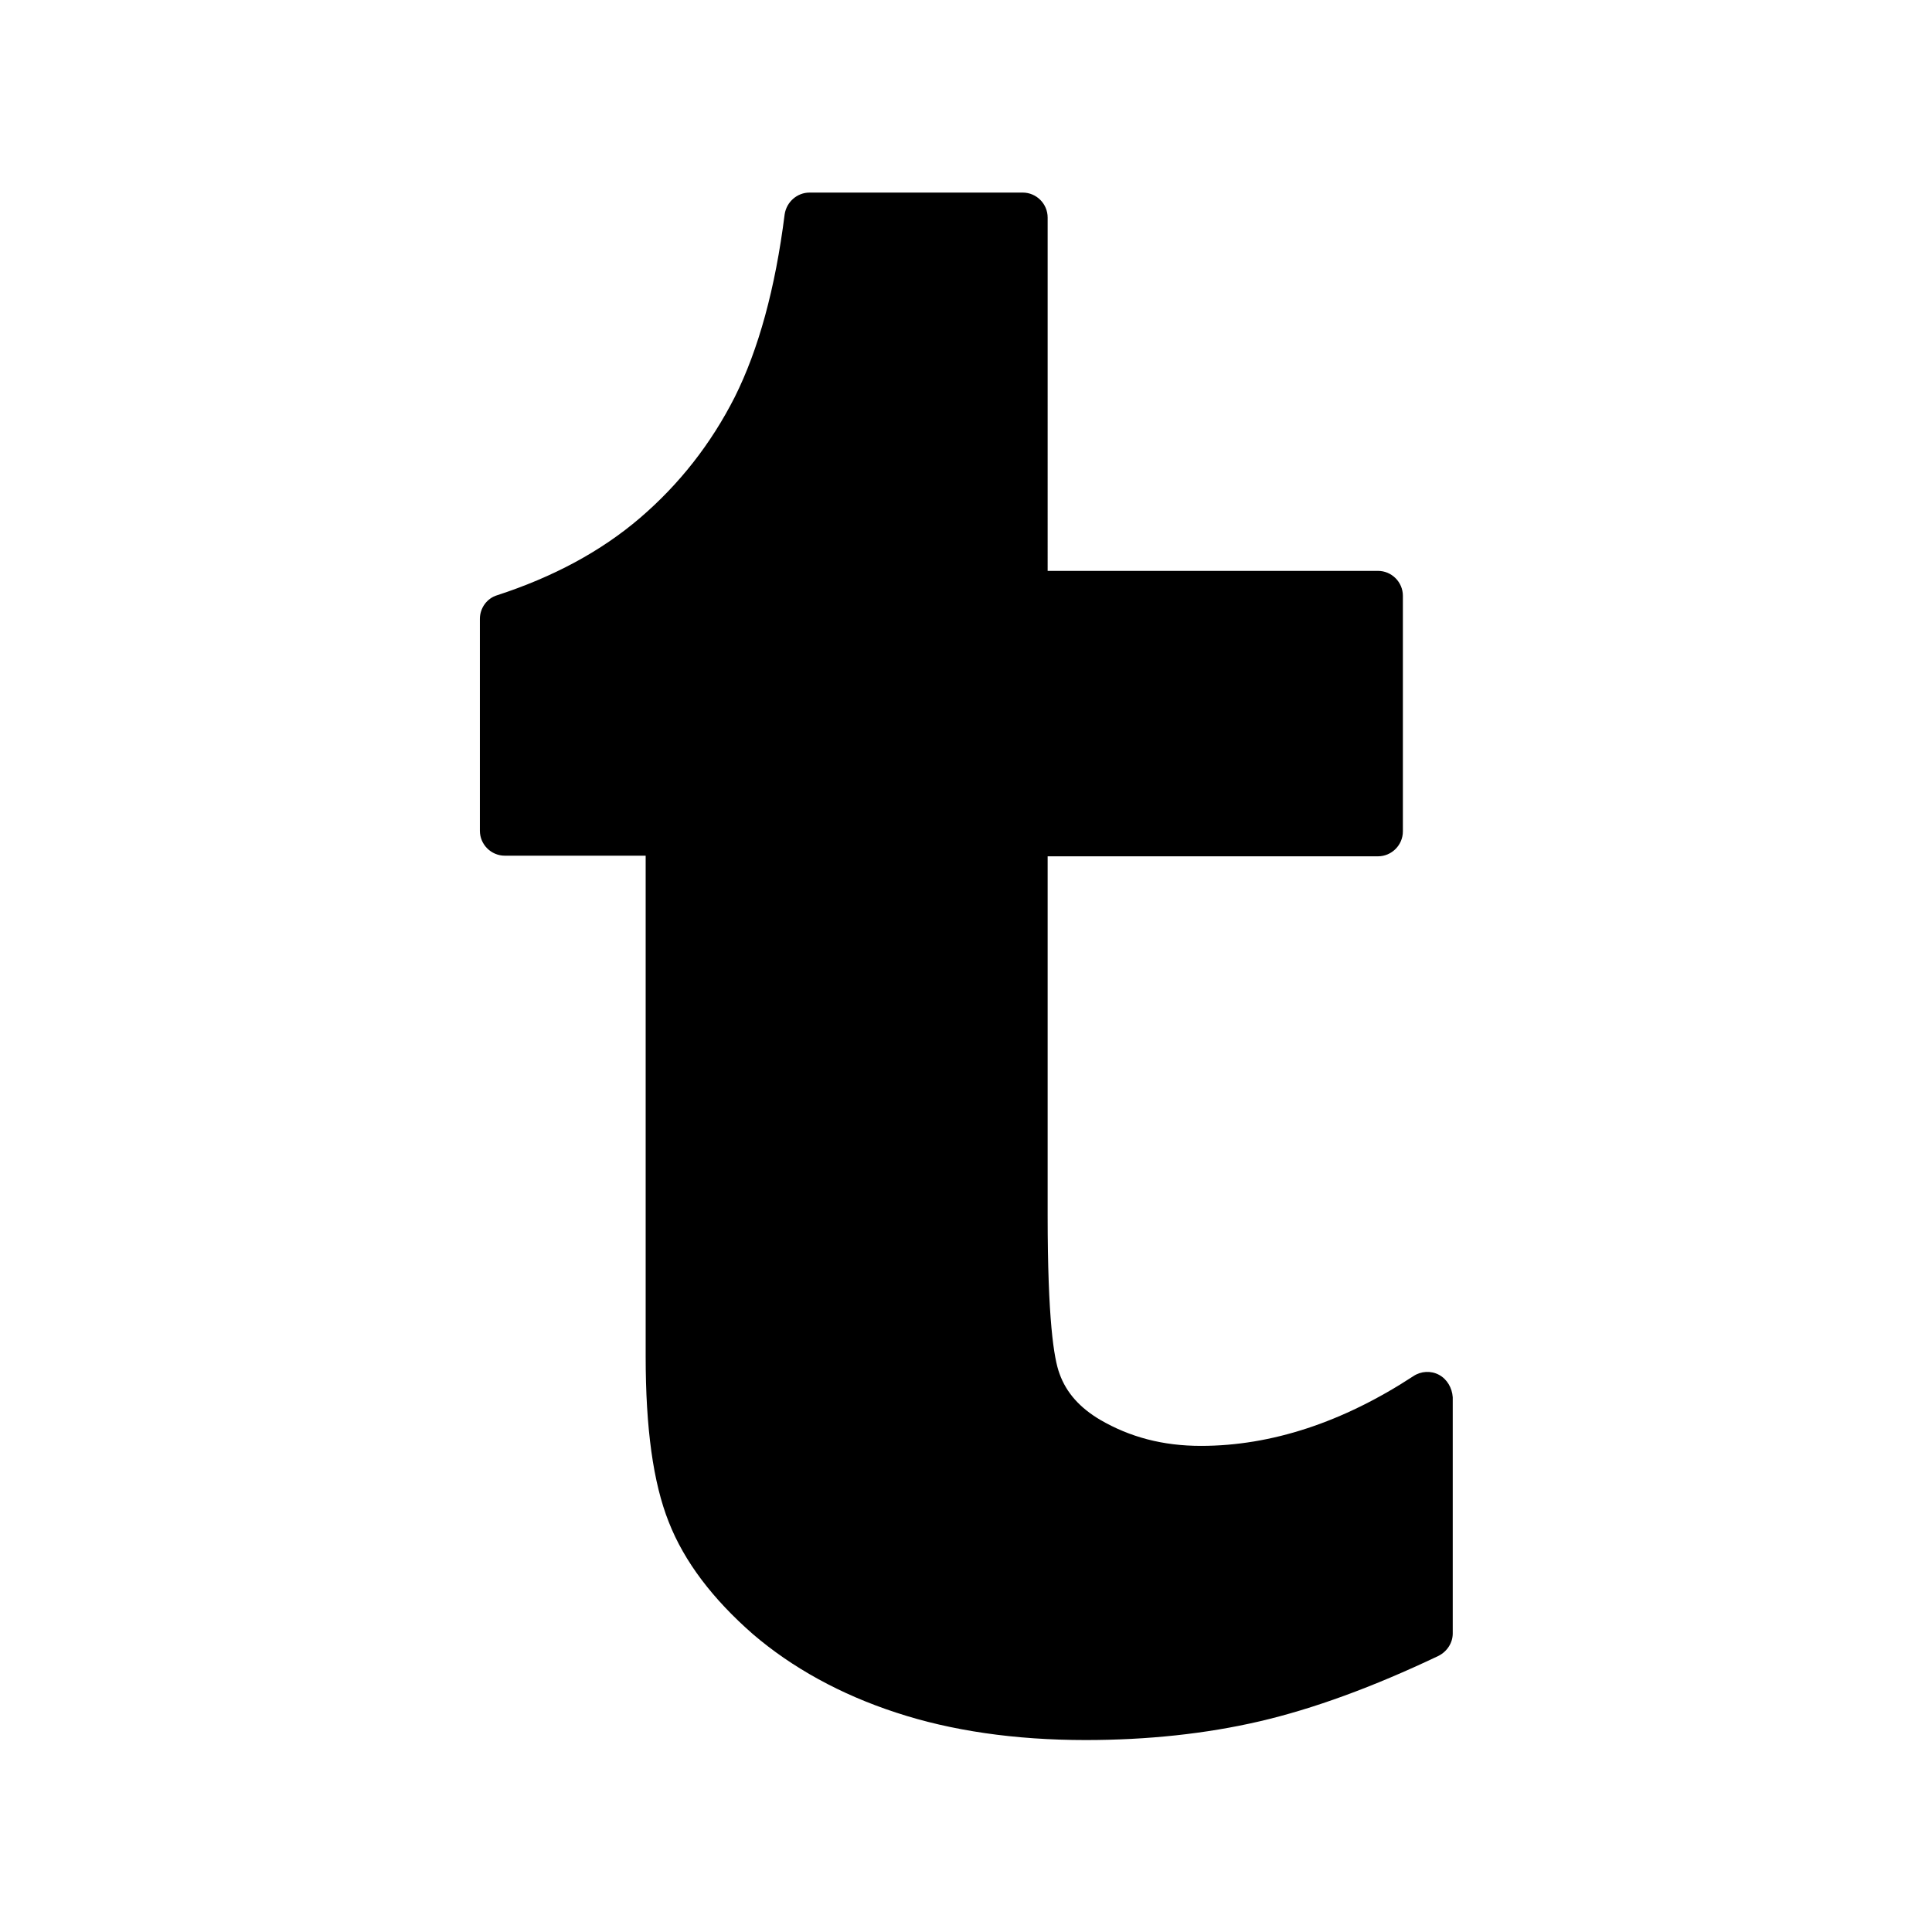<?xml version="1.0" encoding="utf-8"?>
<!-- Generator: Adobe Illustrator 24.1.0, SVG Export Plug-In . SVG Version: 6.00 Build 0)  -->
<svg version="1.1" id="Layer_1" xmlns="http://www.w3.org/2000/svg" xmlns:xlink="http://www.w3.org/1999/xlink" x="0px" y="0px"
	 viewBox="0 0 310 310" style="enable-background:new 0 0 310 310;" xml:space="preserve">
<g id="XMLID_828_">
	<path id="XMLID_829_" d="M230.9,220.6c-1.3-0.7-2.9-0.6-4.1,0.2c-11.3,7.4-22.8,11.2-34.1,11.2c-6.1,0-11.4-1.4-16.2-4.2
		c-3.2-1.9-5.4-4.3-6.5-7.4c-0.9-2.4-1.9-8.7-1.9-25.4v-57.6h53c2.2,0,4-1.8,4-4V95.6c0-2.2-1.8-4-4-4h-53V34.9c0-2.2-1.8-4-4-4
		h-34.2c-2,0-3.7,1.5-4,3.5c-1.5,11.9-4.2,21.7-8,29.3c-3.8,7.5-8.9,14-15.2,19.4c-6.3,5.4-14,9.5-22.9,12.4
		C78.1,96,77,97.6,77,99.3v34c0,2.2,1.8,4,4,4h22.6v80.3c0,11.6,1.2,20.3,3.7,26.6c2.5,6.4,7.1,12.4,13.5,18
		c6.3,5.4,14.1,9.7,23,12.6c8.8,2.9,19,4.4,30.4,4.4c9.9,0,19.3-1,27.9-3c8.6-2,18.2-5.5,28.7-10.5c1.4-0.7,2.3-2.1,2.3-3.6v-37.9
		C233,222.7,232.2,221.3,230.9,220.6z"/>
</g>
</svg>
